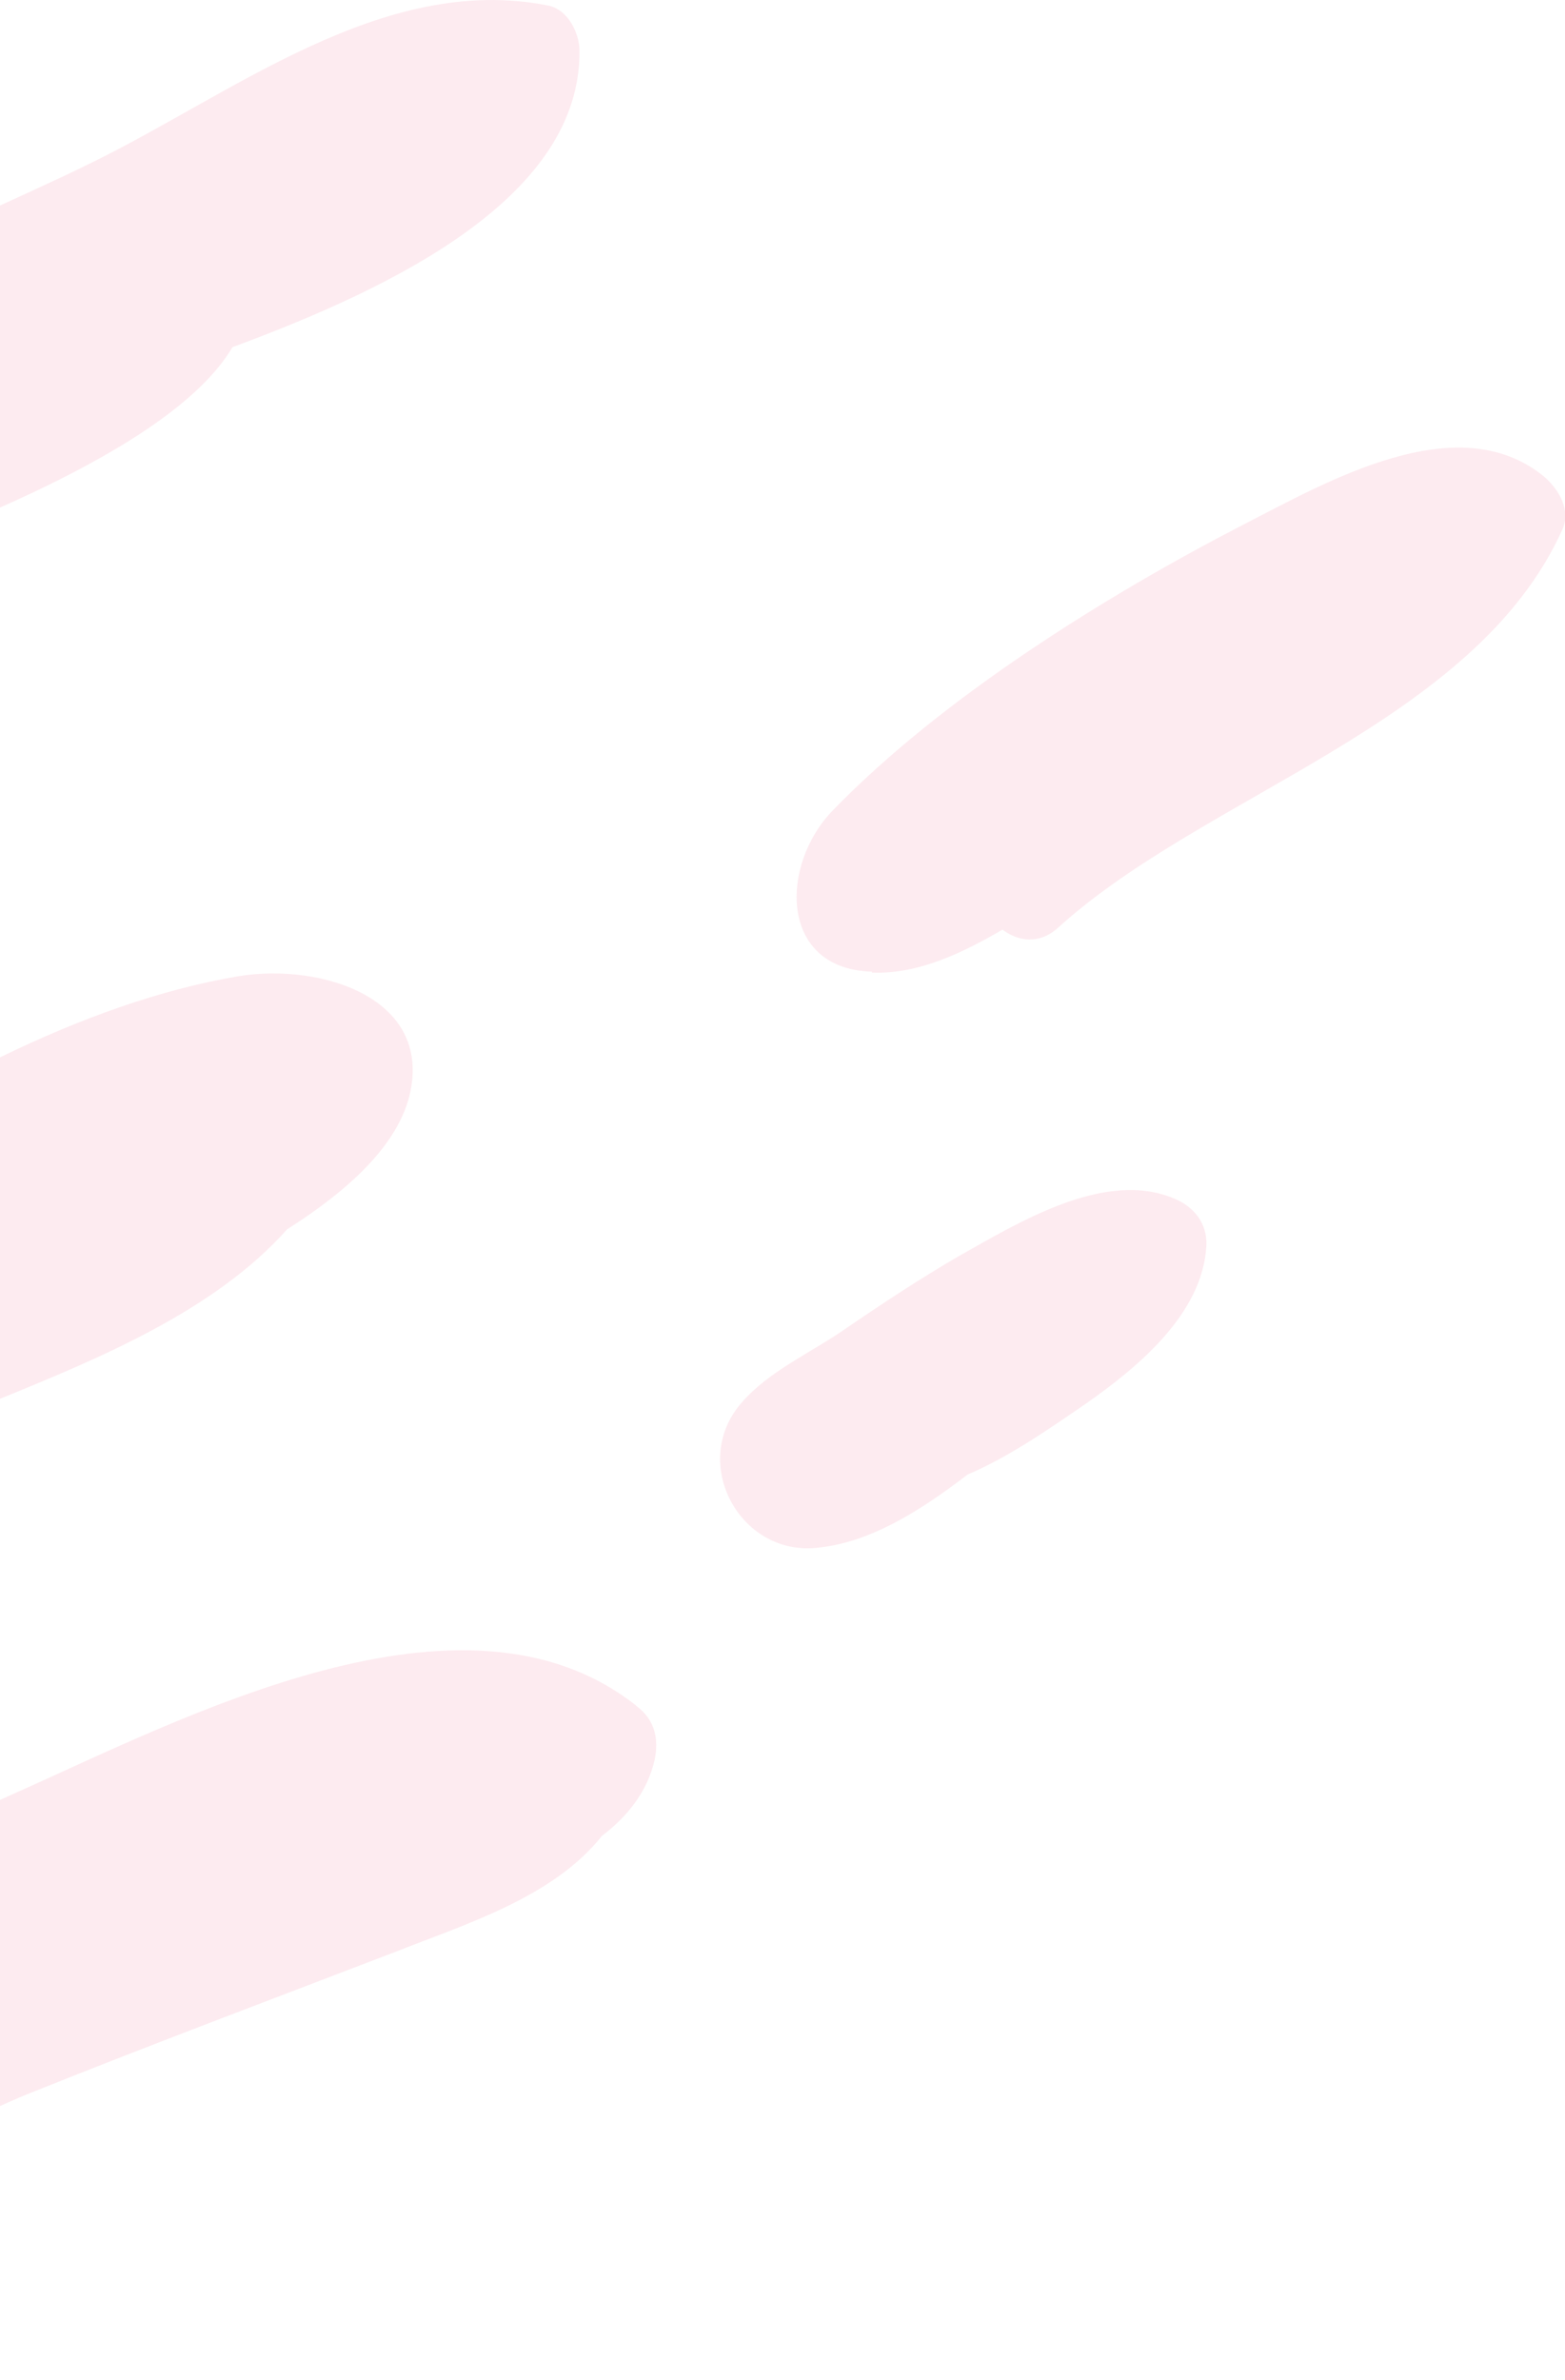 <svg xmlns="http://www.w3.org/2000/svg" fill="none" width="175" height="266" viewBox="0 0 175 266"><g fill="#EA3663" fill-rule="evenodd" clip-rule="evenodd" opacity=".1"><path d="M71.1 190.6c-19.3-15.2-50.7 1.5-69.4 9.8-8 3.6-46.7 21.2-42.6 35.3 5.3 18.7 33.4 2.6 44.1-1.7 13.7-5.5 27.6-10.7 41.4-16 7.6-3 17.3-6 22.7-12.8 2.9-2.2 5.1-5 5.9-8.5.5-2.4 0-4.5-2-6zM-24 132.1c-8.9 6-29.6 18.8-25.2 32.4.8 2.3 2.3 3.8 4.8 4C-29.6 170-13 161.8.1 156.3c11-4.5 23.9-9.8 32-18.9 6.6-4.2 12-9 13.6-14.6 3-11.2-9.7-15.2-19-13.7-17.8 3-35.9 13.2-50.6 23.1zM-17.5 63.8c8.9-3.6 36.4-13 43.5-25 18.7-6.9 38.9-17 38.8-33.1 0-2-1.3-4.7-3.6-5.1C42.8-3 26 10.5 10.2 18.2c-16.1 8-48.6 19.6-53.8 39.1-4.1 15.5 20.2 8.8 26.1 6.5zM97.5 108.7c5 .2 9.8-2 14.6-4.8 1.7 1.3 4.1 1.7 6.2-.2 16.5-15 46.6-22.8 56.4-44.5 1-2.2-.4-4.5-2-5.9-9.7-8-24.4.6-33.6 5.3-15.5 8-33.8 19.4-46 32-5.9 6.1-6 17.7 4.4 18zM131.4 134c-7.8-3.4-17.6 2.7-24.2 6.4-4.3 2.5-8.4 5.2-12.5 8-4 2.8-8.7 4.8-11.8 8.4-5.8 6.7-.2 17 8.3 16.2 6-.5 11.8-4.2 17-8.2 4.7-2 9.1-5.1 13.2-7.9 5.7-4 13.1-10 13.5-17.7.1-2.5-1.4-4.3-3.5-5.2z"/></g></svg>
